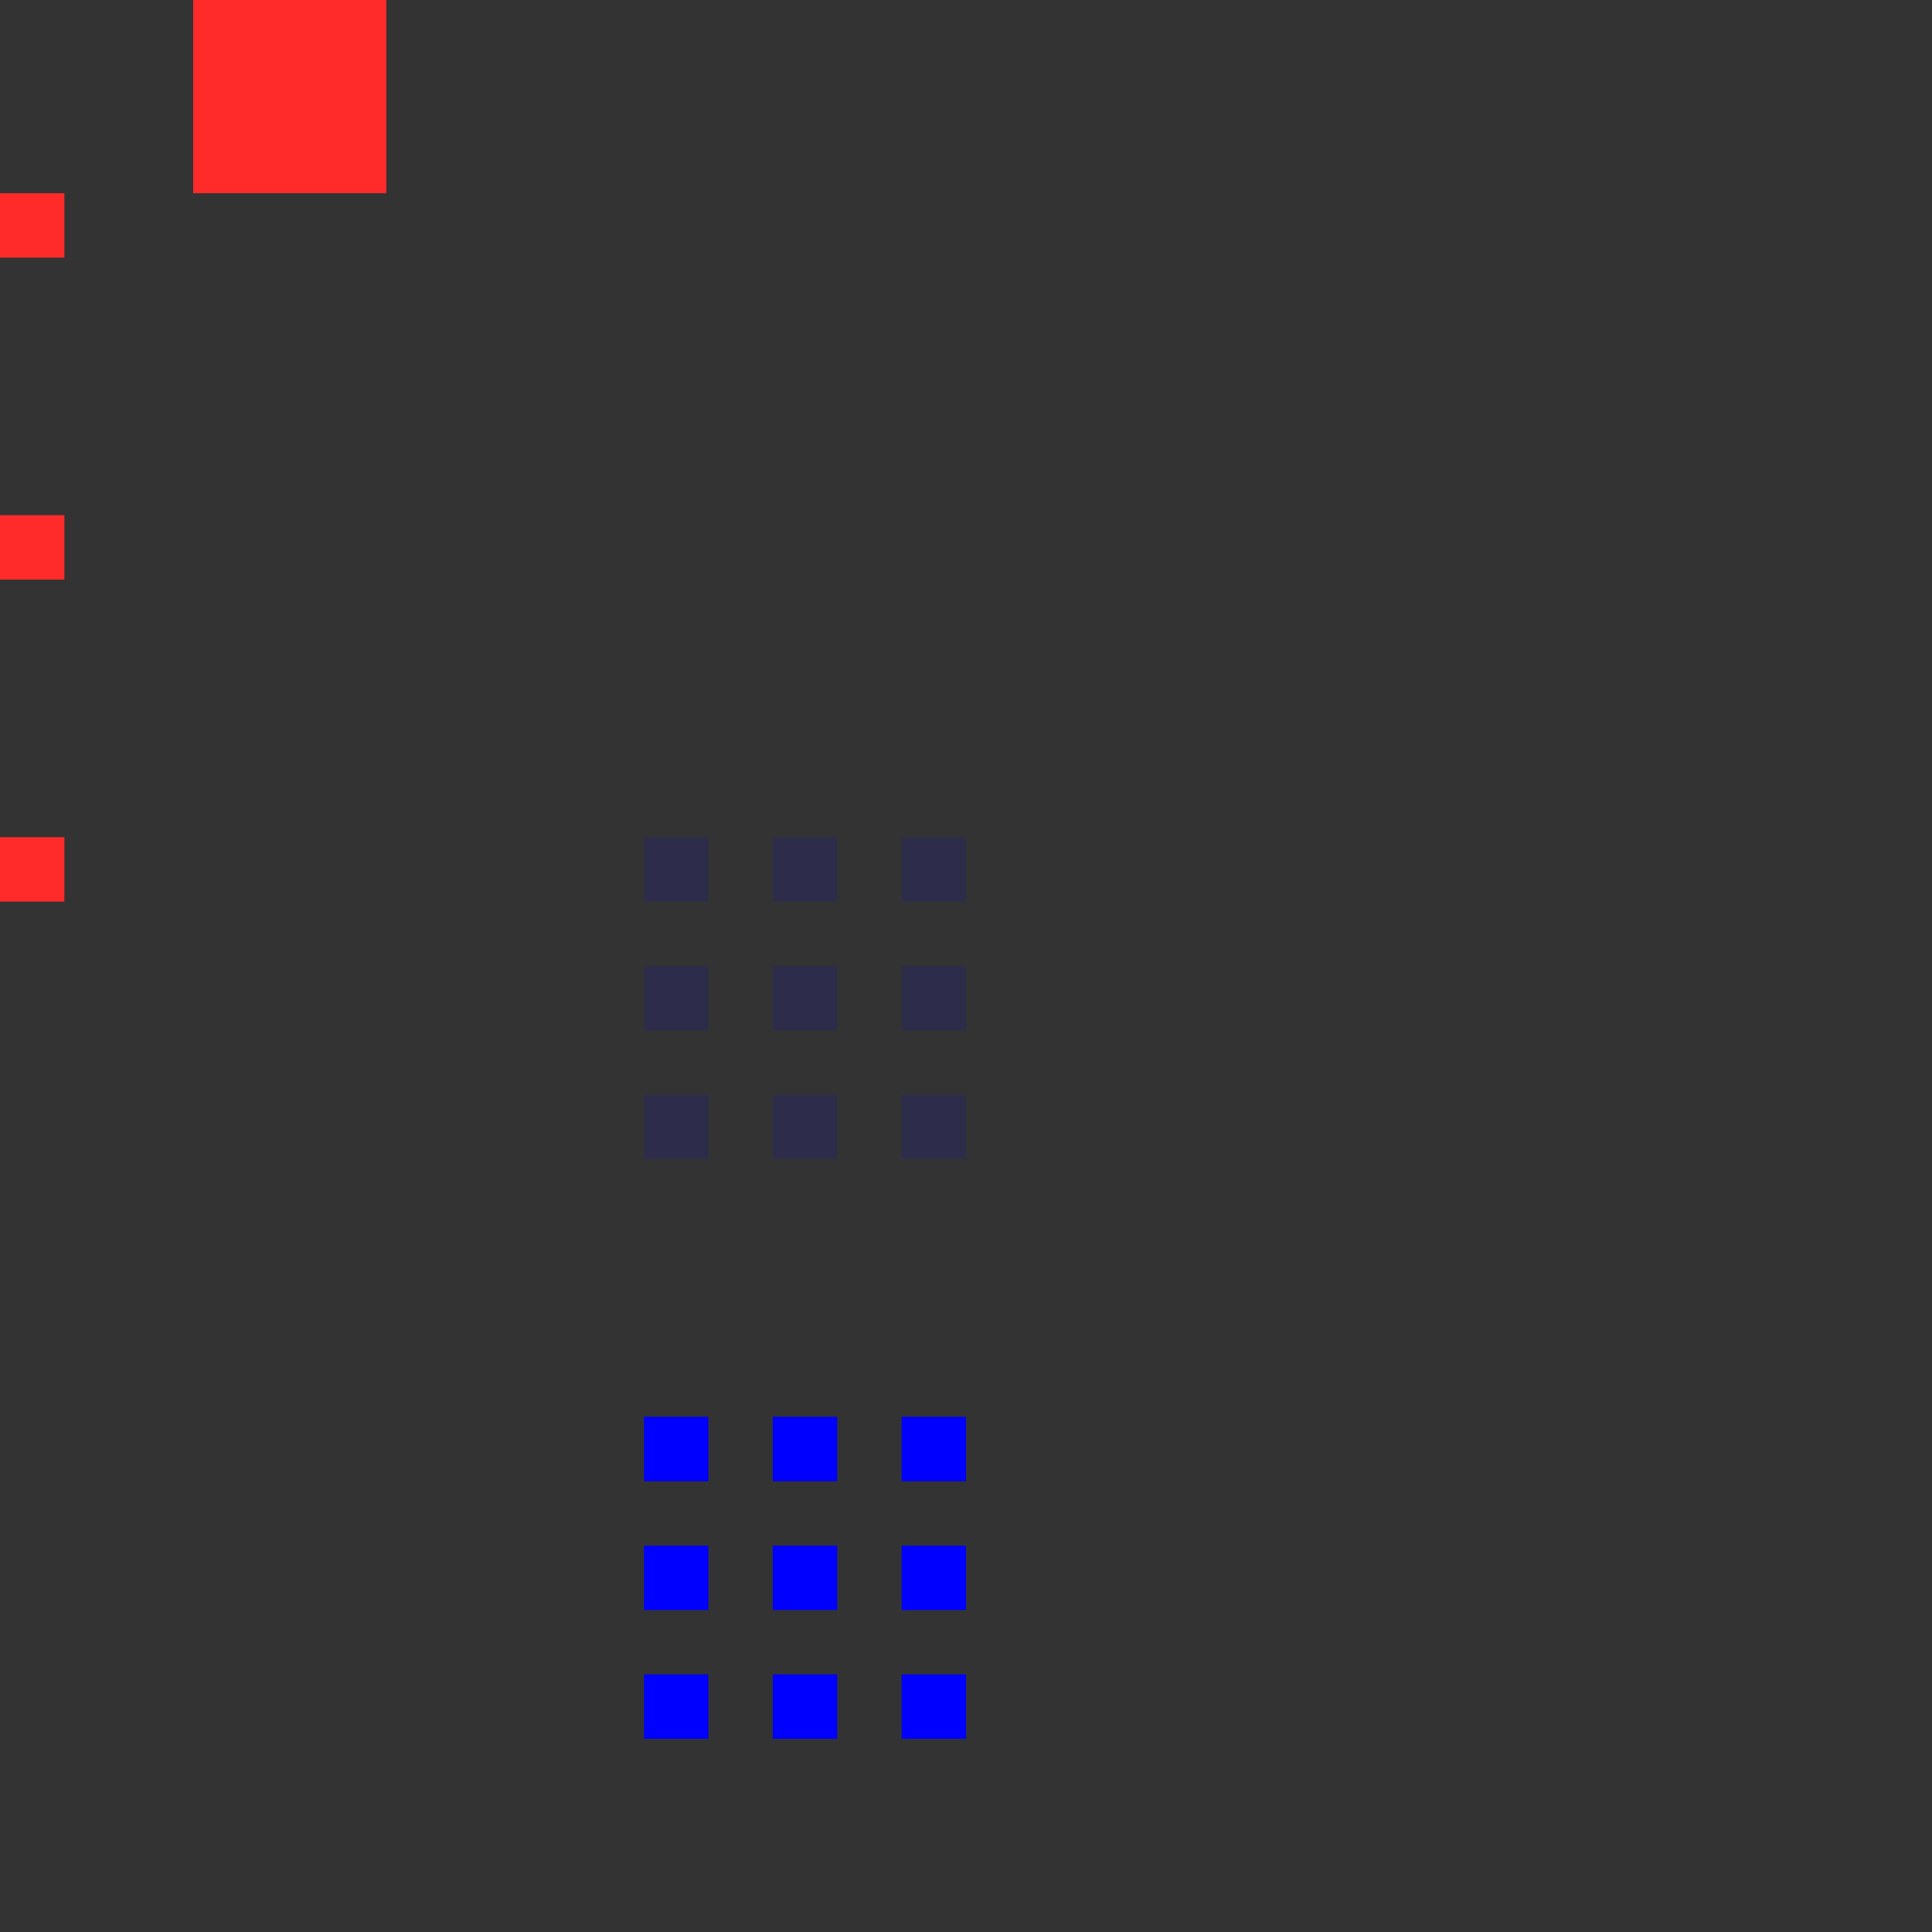 <?xml version="1.0" encoding="UTF-8" standalone="no"?>
<svg
   xmlns:dc="http://purl.org/dc/elements/1.1/"
   xmlns:cc="http://creativecommons.org/ns#"
   xmlns:rdf="http://www.w3.org/1999/02/22-rdf-syntax-ns#"
   xmlns:svg="http://www.w3.org/2000/svg"
   xmlns="http://www.w3.org/2000/svg"
   xmlns:sodipodi="http://sodipodi.sourceforge.net/DTD/sodipodi-0.dtd"
   xmlns:inkscape="http://www.inkscape.org/namespaces/inkscape"
   id="svg24"
   width="30"
   height="30"
   version="1.1"
   sodipodi:docname="bar_meter_horizontal.svg"
   inkscape:version="0.92.4 (5da689c313, 2019-01-14)">
  <rect width="100%" height="100%" fill="#333333" stroke="none"/>
  <defs
     id="defs27" />
  <style
     type="text/css"
     id="current-color-scheme">
      .ColorScheme-Text {
        color:#00ff00;
      }
      .ColorScheme-Background {
        color:#ff0000;
      }
      .ColorScheme-Highlight {
        color:#0000ff;
      }
      .ColorScheme-ButtonHover {
        color:#ffff00;
      }
      .ColorScheme-ButtonFocus{
        color:#ff00ff;
      }
  </style>
  <sodipodi:namedview
     pagecolor="#ffffff"
     bordercolor="#666666"
     borderopacity="1"
     objecttolerance="10"
     gridtolerance="10"
     guidetolerance="10"
     inkscape:pageopacity="0"
     inkscape:pageshadow="2"
     inkscape:window-width="1366"
     inkscape:window-height="708"
     id="namedview25"
     showgrid="false"
     inkscape:zoom="9.2592593"
     inkscape:cx="7.5"
     inkscape:cy="16.5"
     inkscape:window-x="0"
     inkscape:window-y="0"
     inkscape:window-maximized="1"
     inkscape:current-layer="svg24" />
  <rect
     id="hint-tile-center"
     width="1"
     height="1"
     x="0"
     y="3"
     style="fill:#ff2a2a" />
  <rect
     id="hint-bar-size"
     width="3"
     height="3"
     x="3"
     y="0"
     style="fill:#ff2a2a" />
  <path
     id="bar-inactive-bottomright"
     d="m 14,17 0,1 1,0 0,-1 z"
     class="ColorScheme-Highlight"
     style="fill:currentColor;opacity:0.12;fill-opacity:1" />
  <path
     id="bar-inactive-right"
     class="ColorScheme-Highlight"
     d="m 14,15 0,1 1,0 0,-1 -1,0 z"
     style="fill:currentColor;opacity:0.12;fill-opacity:1" />
  <path
     id="bar-inactive-topright"
     class="ColorScheme-Highlight"
     d="m 14,13 0,1 1,0 0,-1 z"
     style="fill:currentColor;opacity:0.12;fill-opacity:1" />
  <path
     id="bar-inactive-bottomleft"
     class="ColorScheme-Highlight"
     d="m 10,17 0,1 1,0 0,-1 z"
     style="fill:currentColor;opacity:0.12;fill-opacity:1" />
  <path
     id="bar-inactive-left"
     class="ColorScheme-Highlight"
     d="m 10,15 0,1 1,0 0,-1 -1,0 z"
     style="fill:currentColor;opacity:0.12;fill-opacity:1" />
  <path
     id="bar-inactive-topleft"
     class="ColorScheme-Highlight"
     d="m 11,13 -1,0 0,1 1,0 z"
     style="fill:currentColor;opacity:0.12;fill-opacity:1" />
  <path
     id="bar-inactive-bottom"
     class="ColorScheme-Highlight"
     d="m 12,17 0,1 1,0 0,-1 -1,0 z"
     style="fill:currentColor;opacity:0.12;fill-opacity:1" />
  <path
     id="bar-inactive-center"
     class="ColorScheme-Highlight"
     d="m 13,15 -1,0 0,1 1,0 0,-1 z"
     style="fill:currentColor;opacity:0.12;fill-opacity:1" />
  <path
     id="bar-inactive-top"
     class="ColorScheme-Highlight"
     d="m 12,13 0,1 1,0 0,-1 -1,0 z"
     style="fill:currentColor;opacity:0.12;fill-opacity:1" />
  <path
     id="bar-active-bottomright"
     class="ColorScheme-Highlight"
     d="m 14,26 0,1 1,0 0,-1 z"
     style="fill:currentColor;fill-opacity:1" />
  <path
     id="bar-active-right"
     class="ColorScheme-Highlight"
     d="m 14,24 0,1 1,0 0,-1 -1,0 z"
     style="fill:currentColor;fill-opacity:1" />
  <path
     id="bar-active-topright"
     class="ColorScheme-Highlight"
     d="m 14,22 0,1 1,0 0,-1 z"
     style="fill:currentColor;fill-opacity:1" />
  <path
     id="bar-active-bottomleft"
     class="ColorScheme-Highlight"
     d="m 10,26 0,1 1,0 0,-1 z"
     style="fill:currentColor;fill-opacity:1" />
  <path
     id="bar-active-left"
     class="ColorScheme-Highlight"
     d="m 10,24 0,1 1,0 0,-1 -1,0 z"
     style="fill:currentColor;fill-opacity:1" />
  <path
     id="bar-active-topleft"
     class="ColorScheme-Highlight"
     d="m 11,22 -1,0 0,1 1,0 z"
     style="fill:currentColor;fill-opacity:1" />
  <path
     id="bar-active-bottom"
     class="ColorScheme-Highlight"
     d="m 12,26 0,1 1,0 0,-1 -1,0 z"
     style="fill:currentColor;fill-opacity:1" />
  <path
     id="bar-active-center"
     class="ColorScheme-Highlight"
     d="m 13,24 -1,0 0,1 1,0 0,-1 z"
     style="fill:currentColor;fill-opacity:1" />
  <path
     id="bar-active-top"
     class="ColorScheme-Highlight"
     d="m 12,22 0,1 1,0 0,-1 -1,0 z"
     style="fill:currentColor;fill-opacity:1" />
  <rect
     id="hint-stretch-borders"
     width="1"
     height="1"
     x="0"
     y="8"
     style="fill:#ff2a2a" />
  <rect
     id="hint-bar-stretch"
     width="1"
     height="1"
     x="0"
     y="13"
     style="fill:#ff2a2a" />
  <path
     style="font-style:normal;font-variant:normal;font-weight:normal;font-stretch:normal;font-size:16px;line-height:1.25;font-family:'Abyssinica SIL';-inkscape-font-specification:'Abyssinica SIL';letter-spacing:0px;word-spacing:0px;fill:#ffffff;fill-opacity:1;stroke:none;stroke-width:0.408"
     d="m 0.418,-13.584 c -0.053,0 -0.103,0.011 -0.15,0.033 -0.047,0.02 -0.089,0.049 -0.125,0.086 -0.035,0.038 -0.062,0.082 -0.083,0.133 -0.02,0.051 -0.03,0.105 -0.03,0.163 0,0.058 0.01,0.113 0.03,0.166 0.02,0.051 0.048,0.095 0.083,0.133 0.037,0.038 0.078,0.068 0.125,0.09 0.047,0.022 0.097,0.033 0.15,0.033 0.053,0 0.103,-0.011 0.15,-0.033 0.047,-0.022 0.088,-0.052 0.122,-0.09 0.035,-0.038 0.061,-0.082 0.079,-0.133 0.02,-0.053 0.03,-0.109 0.03,-0.166 0,-0.058 -0.01,-0.112 -0.03,-0.163 -0.018,-0.051 -0.045,-0.095 -0.079,-0.133 -0.035,-0.038 -0.075,-0.067 -0.122,-0.086 -0.047,-0.022 -0.097,-0.033 -0.15,-0.033 z m 12.913,0.499 c -0.214,0 -0.411,0.04 -0.592,0.12 -0.179,0.08 -0.334,0.208 -0.464,0.386 -0.128,0.177 -0.229,0.41 -0.302,0.699 -0.073,0.286 -0.11,0.635 -0.11,1.048 0,0.415 0.038,0.756 0.113,1.025 0.075,0.266 0.176,0.477 0.302,0.632 0.126,0.155 0.272,0.264 0.437,0.326 0.165,0.06 0.337,0.09 0.516,0.09 0.179,0 0.353,-0.029 0.522,-0.086 0.171,-0.058 0.322,-0.146 0.452,-0.266 0.13,-0.12 0.235,-0.272 0.315,-0.456 0.079,-0.184 0.119,-0.402 0.119,-0.655 0,-0.169 -0.018,-0.319 -0.055,-0.452 -0.035,-0.133 -0.082,-0.249 -0.144,-0.349 -0.059,-0.102 -0.129,-0.187 -0.211,-0.256 -0.079,-0.071 -0.164,-0.129 -0.253,-0.173 -0.09,-0.044 -0.181,-0.076 -0.275,-0.096 -0.094,-0.02 -0.183,-0.03 -0.269,-0.03 -0.112,0 -0.215,0.011 -0.308,0.033 -0.094,0.022 -0.178,0.052 -0.253,0.09 -0.075,0.035 -0.141,0.078 -0.198,0.126 -0.057,0.049 -0.106,0.1 -0.147,0.153 0.031,-0.306 0.068,-0.554 0.113,-0.745 0.047,-0.191 0.103,-0.339 0.168,-0.446 0.065,-0.106 0.141,-0.179 0.229,-0.216 0.088,-0.038 0.186,-0.057 0.296,-0.057 0.096,0 0.175,0.018 0.238,0.053 0.063,0.035 0.114,0.081 0.153,0.136 0.039,0.053 0.065,0.114 0.079,0.183 0.016,0.067 0.024,0.131 0.024,0.193 h 0.663 c 0,-0.142 -0.028,-0.274 -0.082,-0.396 -0.055,-0.122 -0.133,-0.228 -0.235,-0.319 -0.102,-0.091 -0.224,-0.162 -0.366,-0.213 -0.142,-0.053 -0.3,-0.08 -0.473,-0.08 z m -6.892,0.126 c -0.025,0.035 -0.071,0.085 -0.14,0.15 -0.069,0.064 -0.147,0.132 -0.232,0.203 -0.086,0.069 -0.174,0.134 -0.266,0.196 -0.09,0.062 -0.169,0.109 -0.238,0.14 v 0.655 c 0.061,-0.02 0.132,-0.048 0.214,-0.083 0.081,-0.038 0.164,-0.079 0.247,-0.123 0.084,-0.047 0.163,-0.095 0.238,-0.146 0.077,-0.053 0.142,-0.106 0.195,-0.16 v 3.366 h 0.638 v -4.198 z m 3.609,0 -1.594,2.488 v 0.812 h 1.838 v 0.898 h 0.632 v -0.898 h 0.412 v -0.609 h -0.412 v -2.691 z m 6.754,0 -1.594,2.488 v 0.812 h 1.838 v 0.898 h 0.632 v -0.898 h 0.412 v -0.609 h -0.412 v -2.691 z m -6.51,0.506 v 2.185 H 8.927 Z m 6.754,0 v 2.185 h -1.365 z m -16.571,0.326 -0.769,0.259 v 0.226 h 0.443 v 3.024 c 0,0.131 -0.005,0.255 -0.015,0.373 -0.008,0.12 -0.025,0.227 -0.049,0.323 -0.022,0.098 -0.053,0.181 -0.092,0.249 -0.039,0.071 -0.087,0.124 -0.143,0.16 l -0.608,-0.456 c -0.03,0.011 -0.062,0.027 -0.095,0.047 -0.033,0.022 -0.061,0.049 -0.086,0.08 -0.026,0.033 -0.048,0.071 -0.064,0.113 -0.016,0.044 -0.025,0.095 -0.025,0.153 0,0.064 0.013,0.12 0.04,0.166 0.025,0.049 0.059,0.089 0.104,0.12 0.043,0.031 0.093,0.053 0.15,0.067 0.057,0.016 0.118,0.023 0.183,0.023 0.197,0 0.387,-0.052 0.568,-0.156 0.183,-0.102 0.339,-0.261 0.467,-0.476 0.053,-0.091 0.096,-0.194 0.128,-0.309 0.033,-0.115 0.057,-0.234 0.073,-0.356 0.018,-0.122 0.03,-0.243 0.037,-0.363 0.006,-0.122 0.009,-0.234 0.009,-0.336 v -2.931 z m 1.719,0 -0.769,0.266 v 0.233 h 0.437 v 1.846 c 0,0.193 0.019,0.359 0.058,0.499 0.041,0.137 0.098,0.252 0.171,0.343 0.075,0.089 0.166,0.154 0.272,0.196 0.108,0.044 0.229,0.067 0.363,0.067 0.092,0 0.185,-0.017 0.281,-0.05 0.098,-0.031 0.19,-0.07 0.278,-0.116 0.09,-0.049 0.172,-0.101 0.247,-0.156 0.077,-0.055 0.142,-0.105 0.195,-0.15 v 0.389 h 0.992 v -0.266 l -0.275,-0.02 c -0.037,-0.005 -0.069,-0.02 -0.098,-0.047 -0.026,-0.027 -0.04,-0.061 -0.04,-0.103 v -2.931 h -0.256 l -0.763,0.266 v 0.233 h 0.44 v 2.282 c -0.037,0.02 -0.081,0.042 -0.134,0.067 -0.051,0.022 -0.106,0.044 -0.165,0.067 -0.059,0.02 -0.121,0.037 -0.186,0.05 -0.065,0.013 -0.129,0.02 -0.192,0.02 -0.11,0 -0.204,-0.017 -0.281,-0.05 -0.077,-0.035 -0.14,-0.086 -0.189,-0.153 -0.047,-0.067 -0.081,-0.147 -0.104,-0.243 -0.02,-0.095 -0.03,-0.203 -0.03,-0.323 v -2.215 z M 13.257,-11.139 c 0.1,0 0.193,0.025 0.281,0.076 0.088,0.049 0.163,0.116 0.226,0.203 0.065,0.084 0.116,0.184 0.153,0.299 0.039,0.115 0.058,0.238 0.058,0.369 0,0.131 -0.019,0.255 -0.058,0.373 -0.037,0.115 -0.088,0.216 -0.153,0.303 -0.063,0.087 -0.138,0.155 -0.226,0.206 -0.088,0.049 -0.181,0.073 -0.281,0.073 -0.098,0 -0.19,-0.024 -0.278,-0.073 -0.088,-0.051 -0.165,-0.12 -0.232,-0.206 -0.065,-0.086 -0.117,-0.187 -0.156,-0.303 -0.037,-0.118 -0.055,-0.242 -0.055,-0.373 0,-0.131 0.018,-0.254 0.055,-0.369 0.039,-0.115 0.091,-0.215 0.156,-0.299 0.067,-0.086 0.145,-0.154 0.232,-0.203 0.088,-0.051 0.18,-0.076 0.278,-0.076 z"
     id="text843"
     inkscape:connector-curvature="0" />
</svg>
